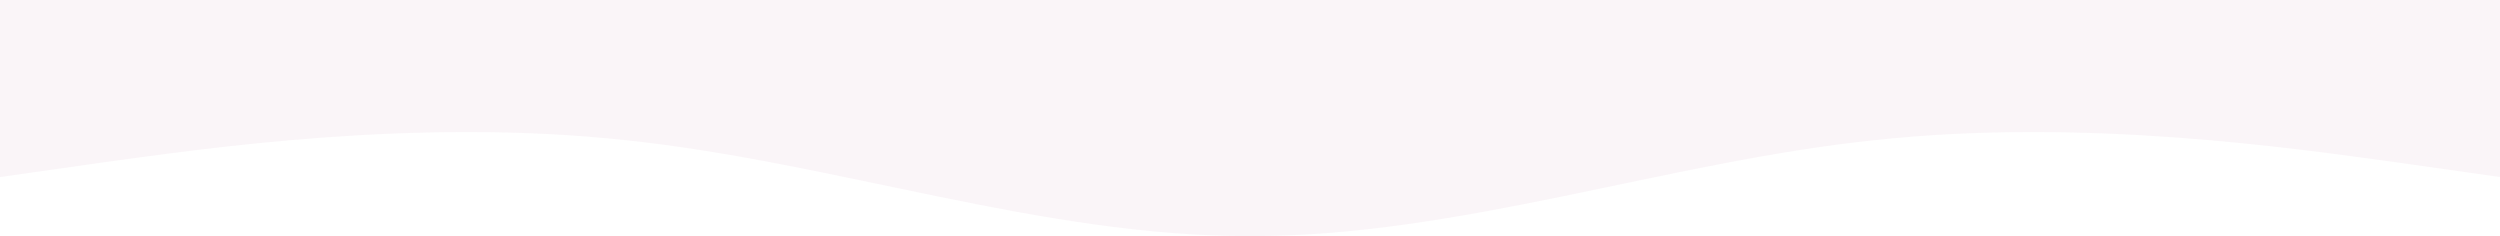 <svg width="1440" height="136" viewBox="0 0 1440 136" fill="none" xmlns="http://www.w3.org/2000/svg">
<path d="M0 101.979L60 93.454C120 85.248 240 67.721 360 80.707C480 93.216 600 136.238 720 135.999C840 136.238 960 93.216 1080 80.707C1200 67.721 1320 85.248 1380 93.454L1440 101.979V-4.35233e-06H1380C1320 -4.35233e-06 1200 -4.35233e-06 1080 -4.35233e-06C960 -4.35233e-06 840 -4.35233e-06 720 -4.35233e-06C600 -4.35233e-06 480 -4.35233e-06 360 -4.35233e-06C240 -4.35233e-06 120 -4.35233e-06 60 -4.35233e-06H0L0 101.979Z" fill="#933368" fill-opacity="0.05"/>
</svg>
